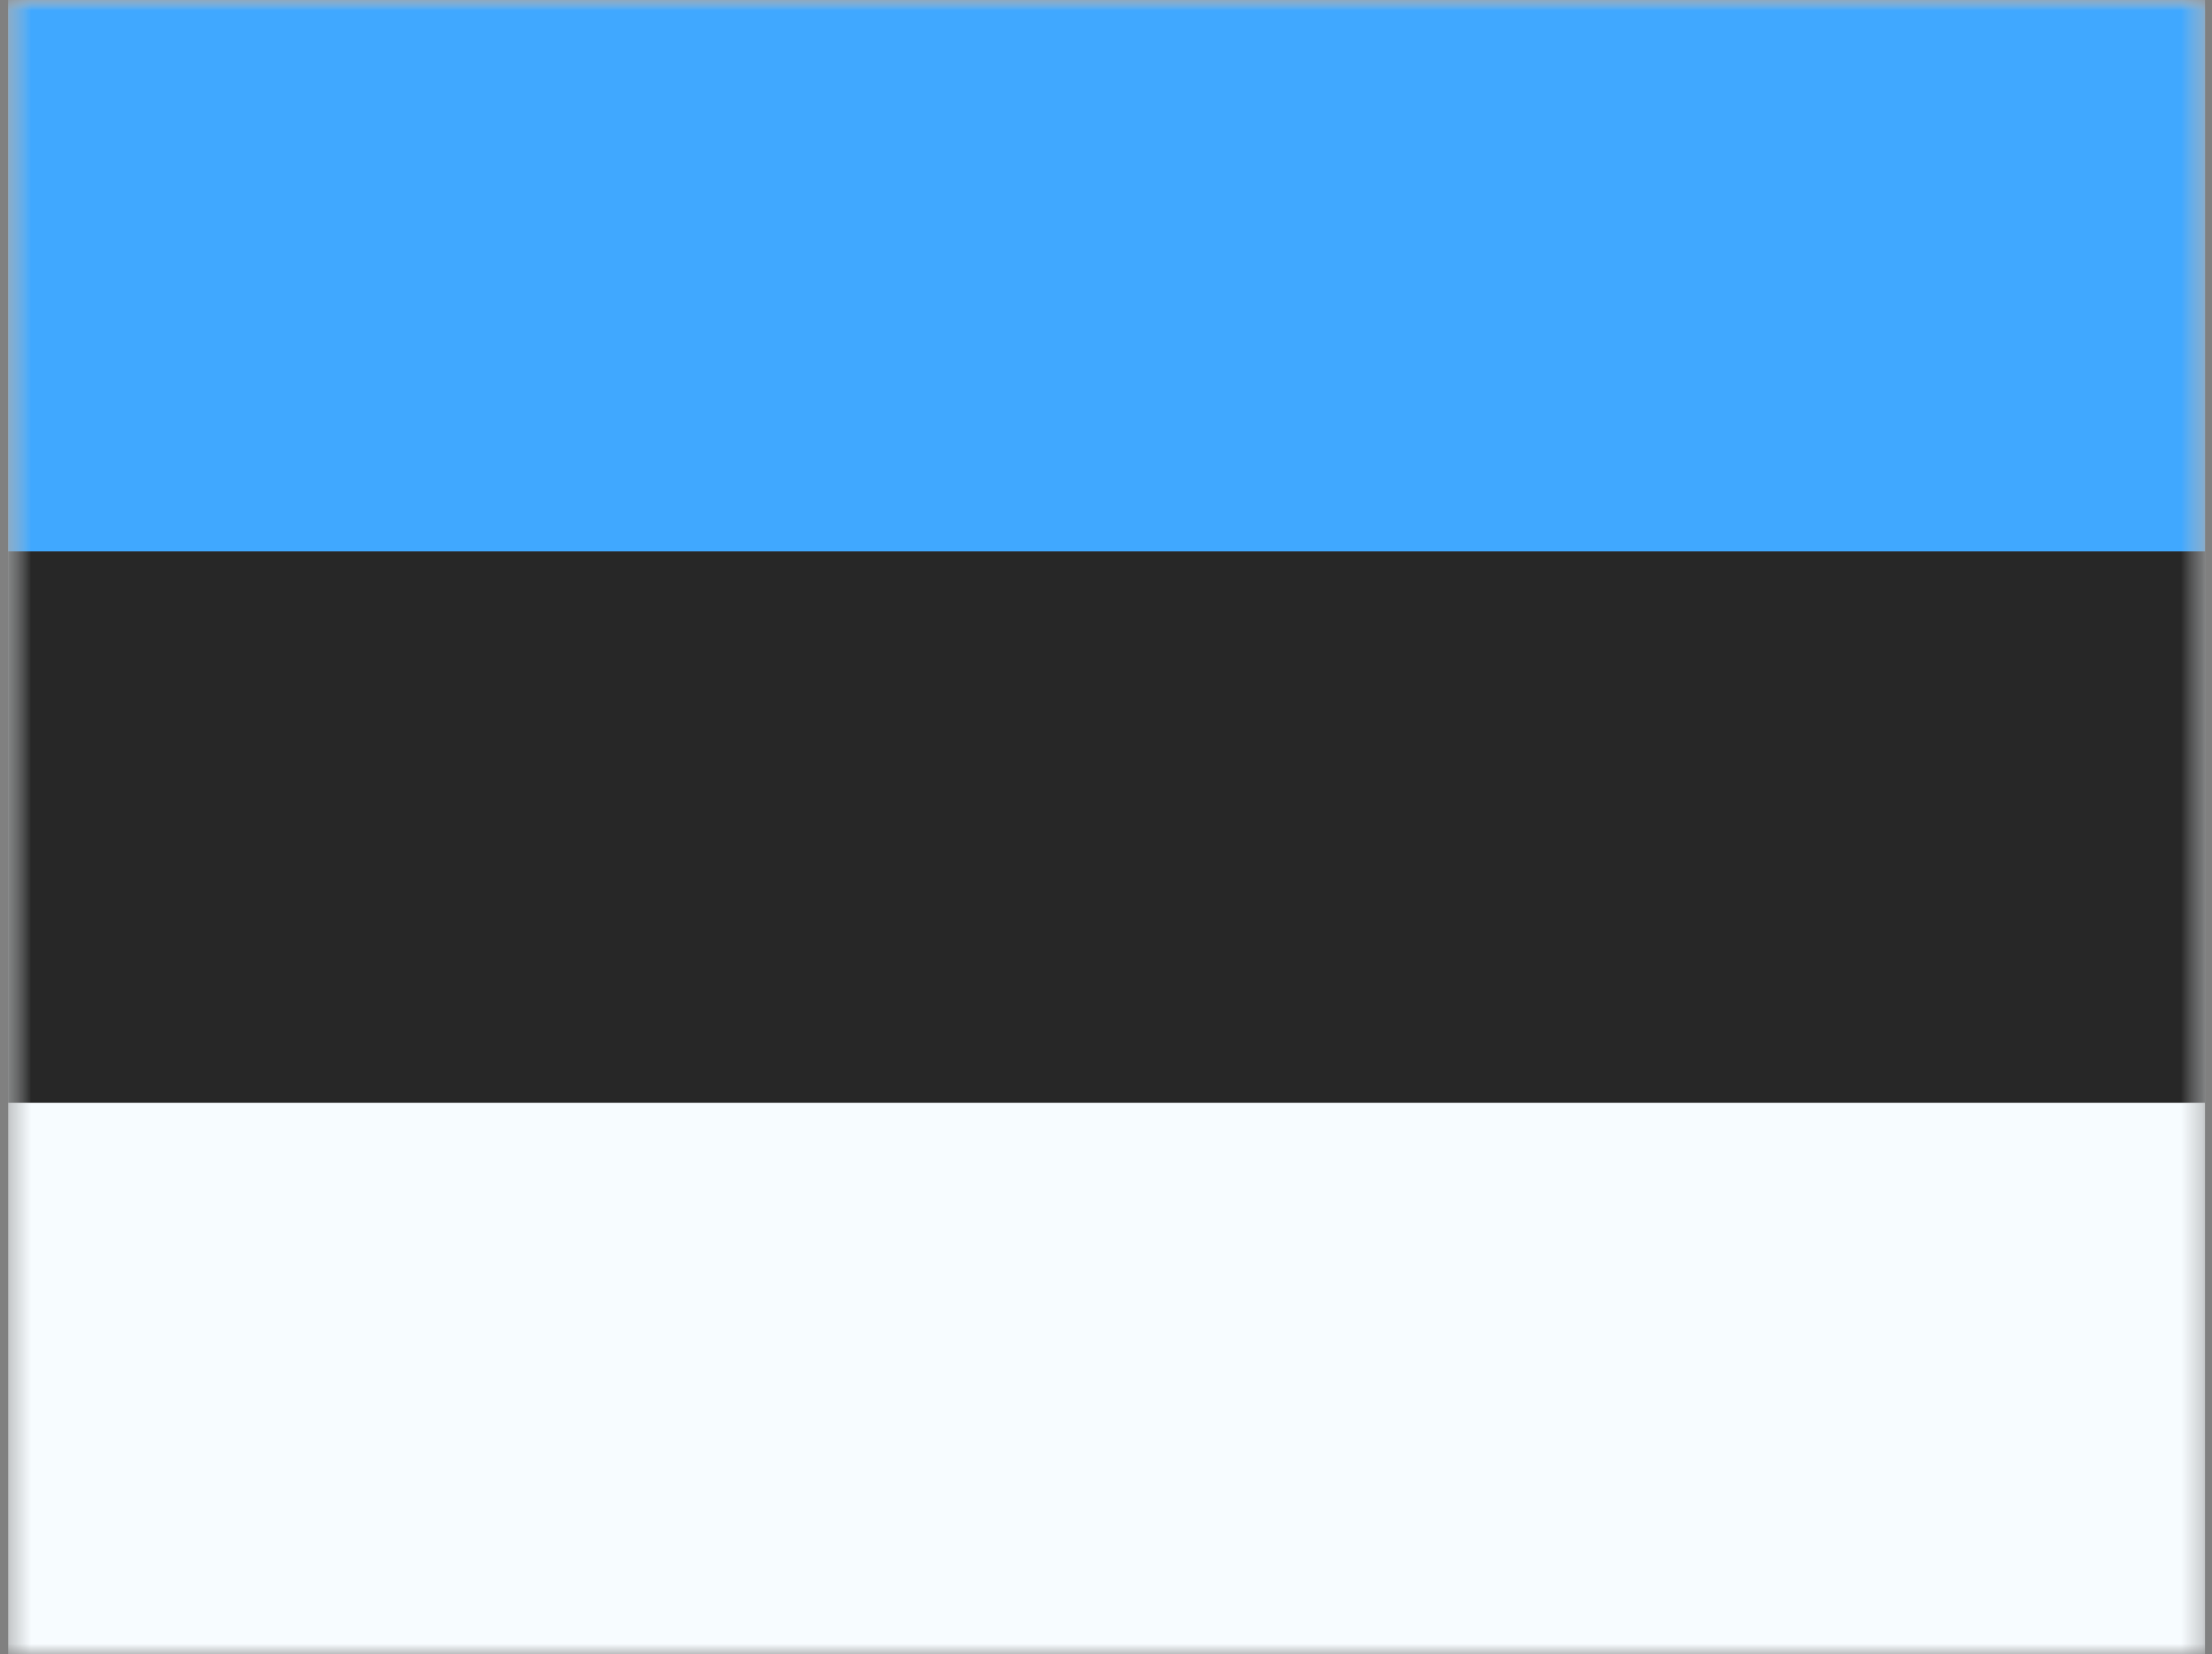 <svg width="107" height="80" viewBox="0 0 107 80" fill="none" xmlns="http://www.w3.org/2000/svg">
<rect x="0" y="0" width="107" height="80" fill="#808080" stroke="none"/>
<mask id="mask0_908_6004" style="mask-type:alpha" maskUnits="userSpaceOnUse" x="0" y="0" width="107" height="80">
<rect x="0.395" width="106.269" height="80" fill="white"/>
</mask>
<g mask="url(#mask0_908_6004)">
<path fill-rule="evenodd" clip-rule="evenodd" d="M0.395 0V80H106.663V0H0.395Z" fill="#F7FCFF"/>
<mask id="mask1_908_6004" style="mask-type:alpha" maskUnits="userSpaceOnUse" x="0" y="0" width="107" height="80">
<path fill-rule="evenodd" clip-rule="evenodd" d="M0.395 0V80H106.663V0H0.395Z" fill="white"/>
</mask>
<g mask="url(#mask1_908_6004)">
<path fill-rule="evenodd" clip-rule="evenodd" d="M0.395 0V26.667H106.663V0H0.395Z" fill="#40A8FF"/>
<path fill-rule="evenodd" clip-rule="evenodd" d="M0.395 26.666V53.333H106.663V26.666H0.395Z" fill="#272727"/>
</g>
</g>
</svg>
